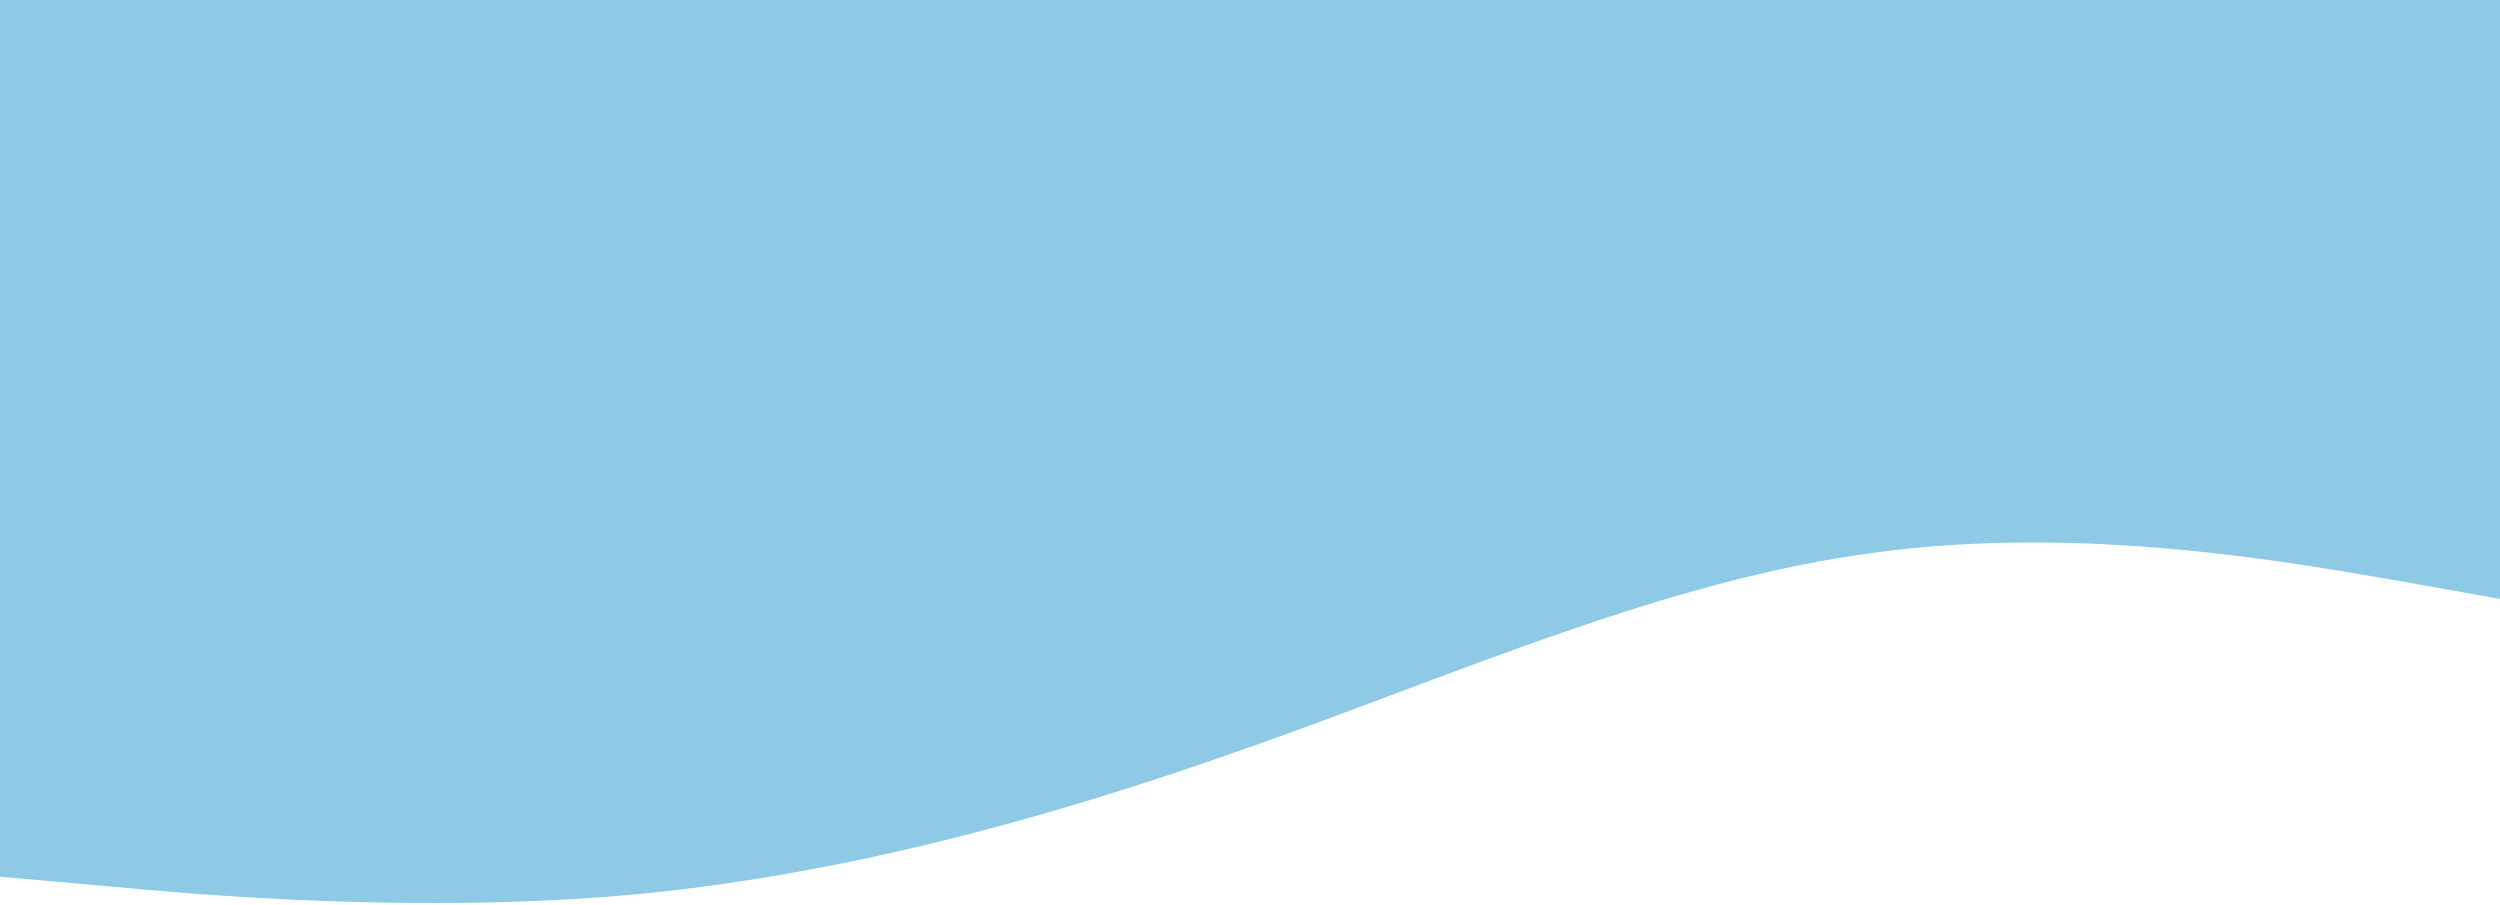 <svg width="1440" height="521" viewBox="0 0 1440 521" fill="none" xmlns="http://www.w3.org/2000/svg">
<path d="M0 505L60 510.3C120 516 240 526 360 515.7C480 505 600 473 720 430.3C840 388 960 334 1080 318.3C1200 302 1320 324 1380 334.3L1440 345V281H1380C1320 281 1200 281 1080 281C960 281 840 281 720 281C600 281 480 281 360 281C240 281 120 281 60 281H0V505Z" fill="#8ecae6"/>
<rect width="1440" height="286" fill="#8ecae6"/>
</svg>
